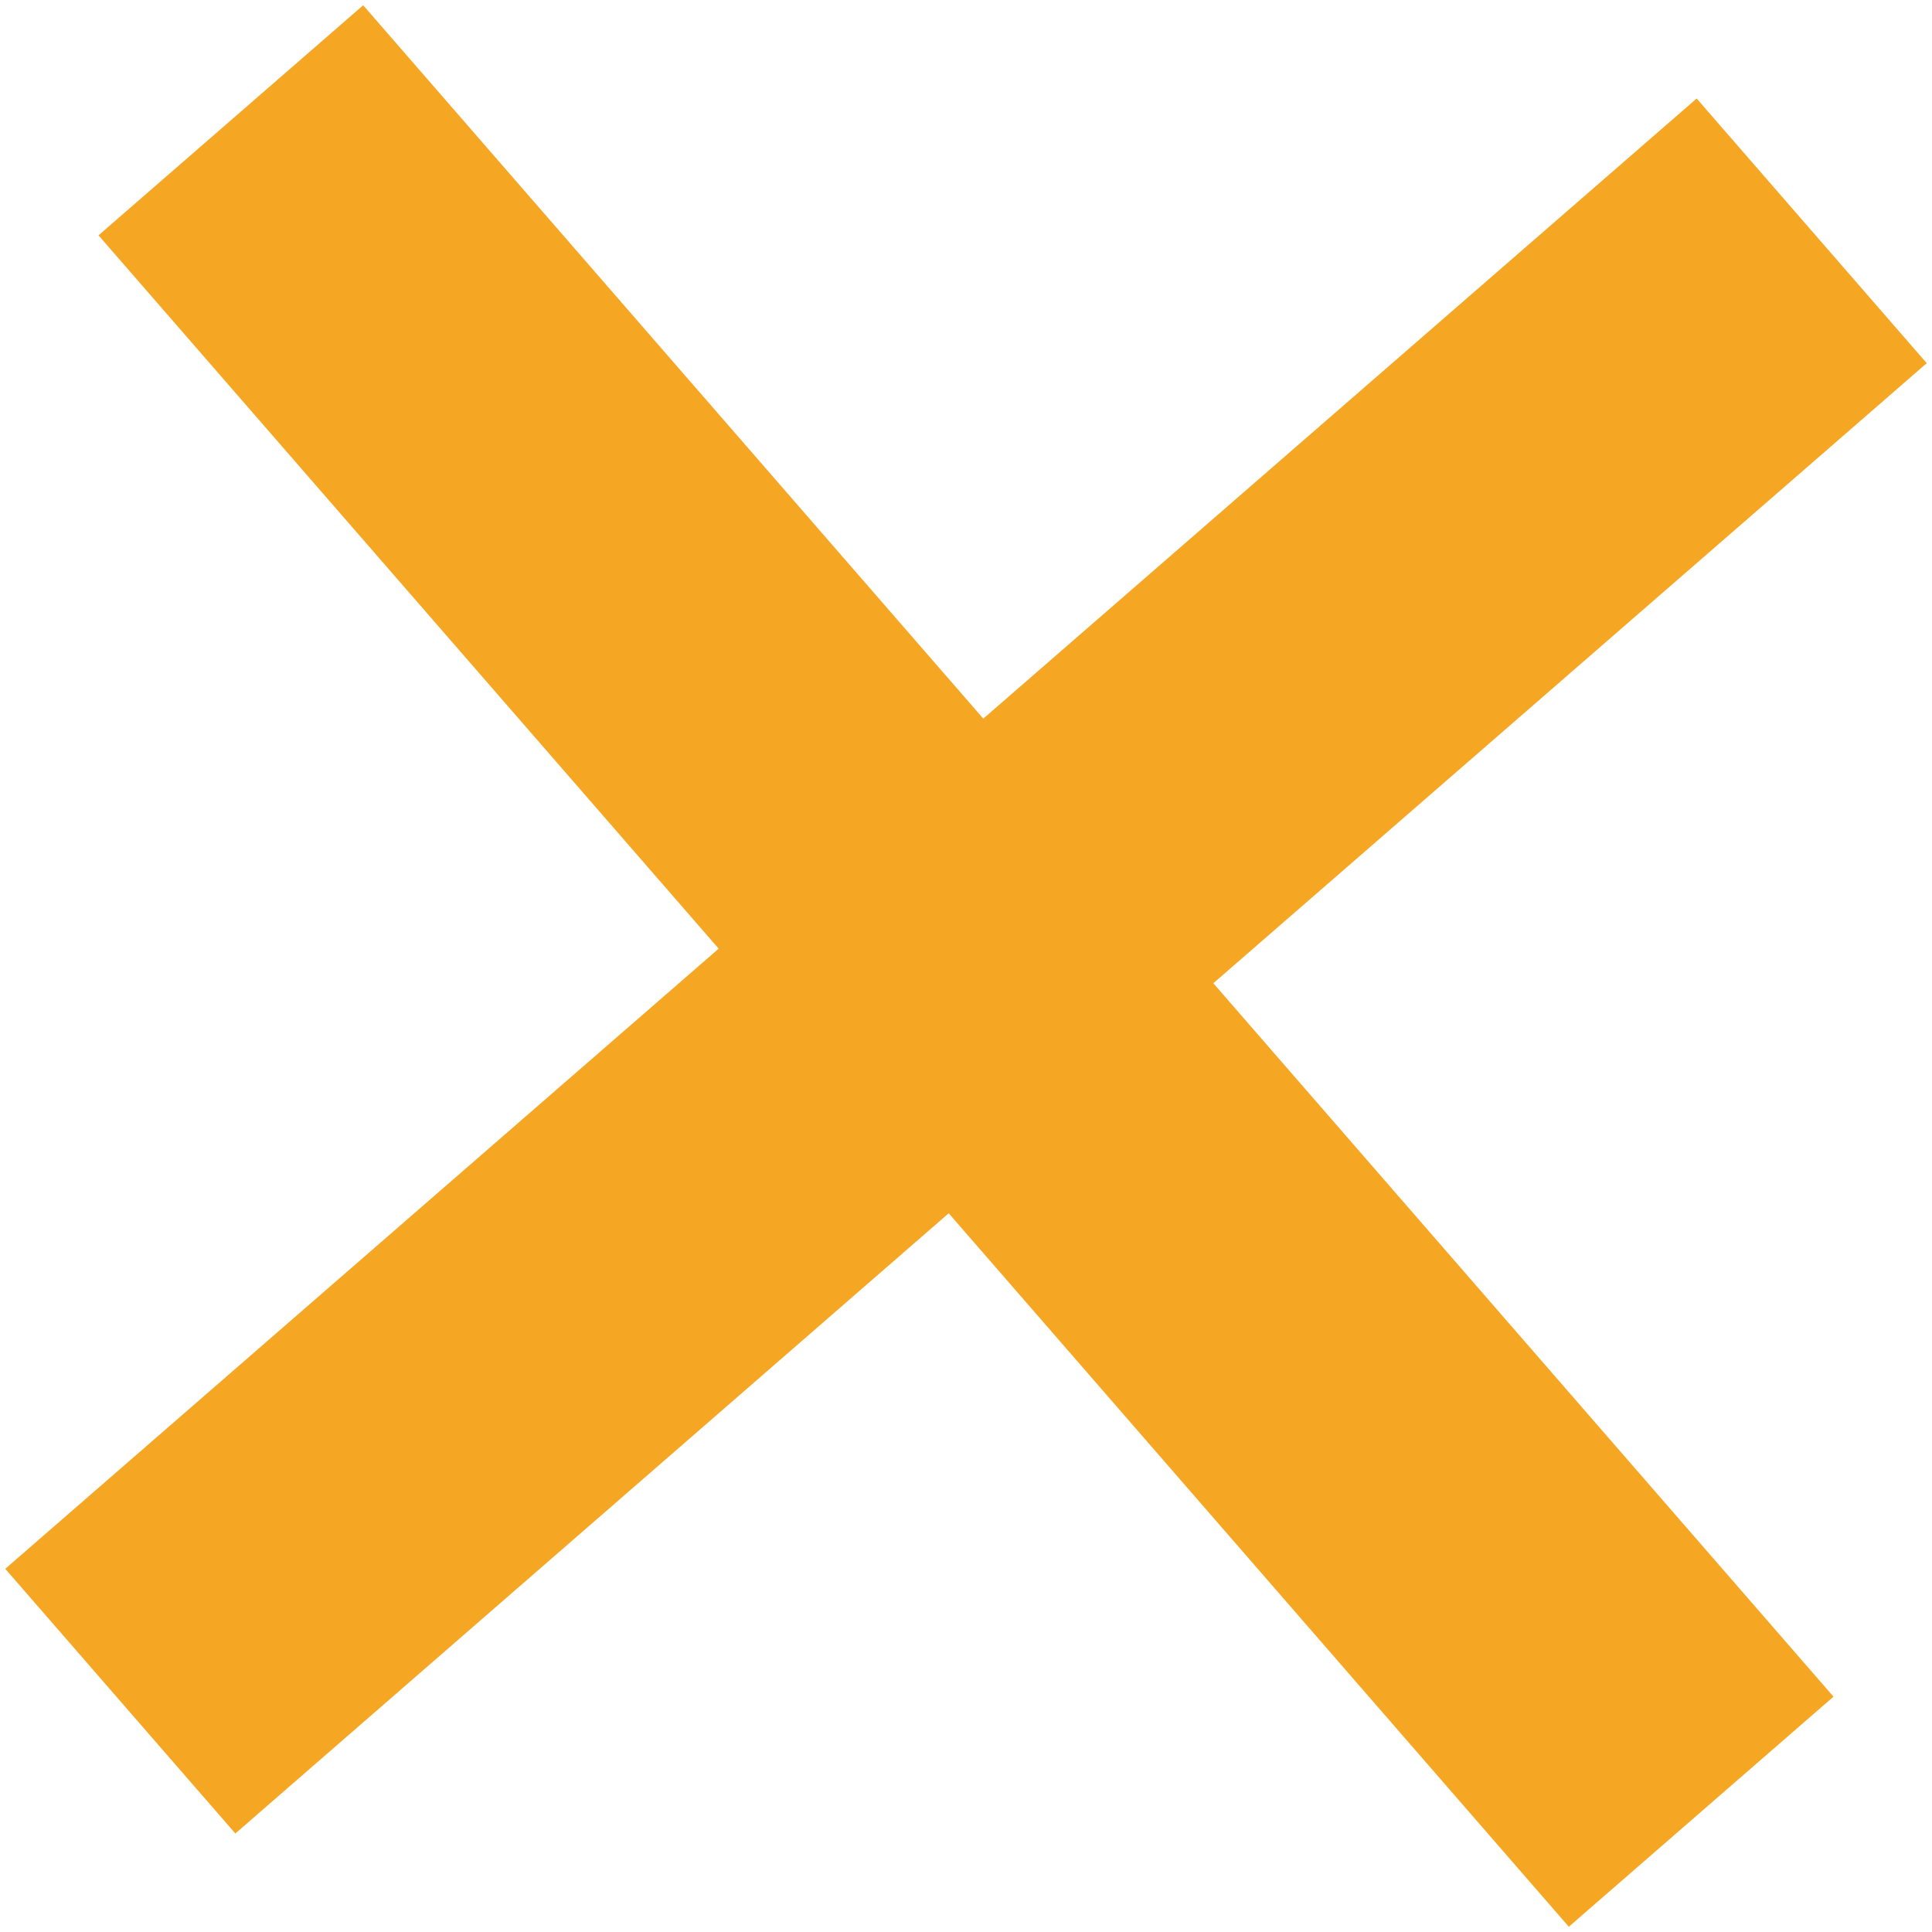 <?xml version="1.0" encoding="UTF-8"?>
<svg width="25px" height="25px" viewBox="0 0 25 25" version="1.1" xmlns="http://www.w3.org/2000/svg" xmlns:xlink="http://www.w3.org/1999/xlink">
    <!-- Generator: Sketch 63.1 (92452) - https://sketch.com -->
    <title>Combined Shape Copy</title>
    <desc>Created with Sketch.</desc>
    <g id="Page-1" stroke="none" stroke-width="1" fill="none" fill-rule="evenodd">
        <g id="Apple-TV" transform="translate(-232, -37)" fill="#F5A623">
            <path d="M246.769,35 L246.768,47.231 L259,47.231 L259,51.769 L246.768,51.768 L246.769,64 L242.231,64 L242.231,51.768 L230,51.769 L230,47.231 L242.231,47.231 L242.231,35 L246.769,35 Z" id="Combined-Shape-Copy" transform="translate(244.5, 49.5) rotate(49) translate(-244.5, -49.5) "></path>
        </g>
    </g>
</svg>